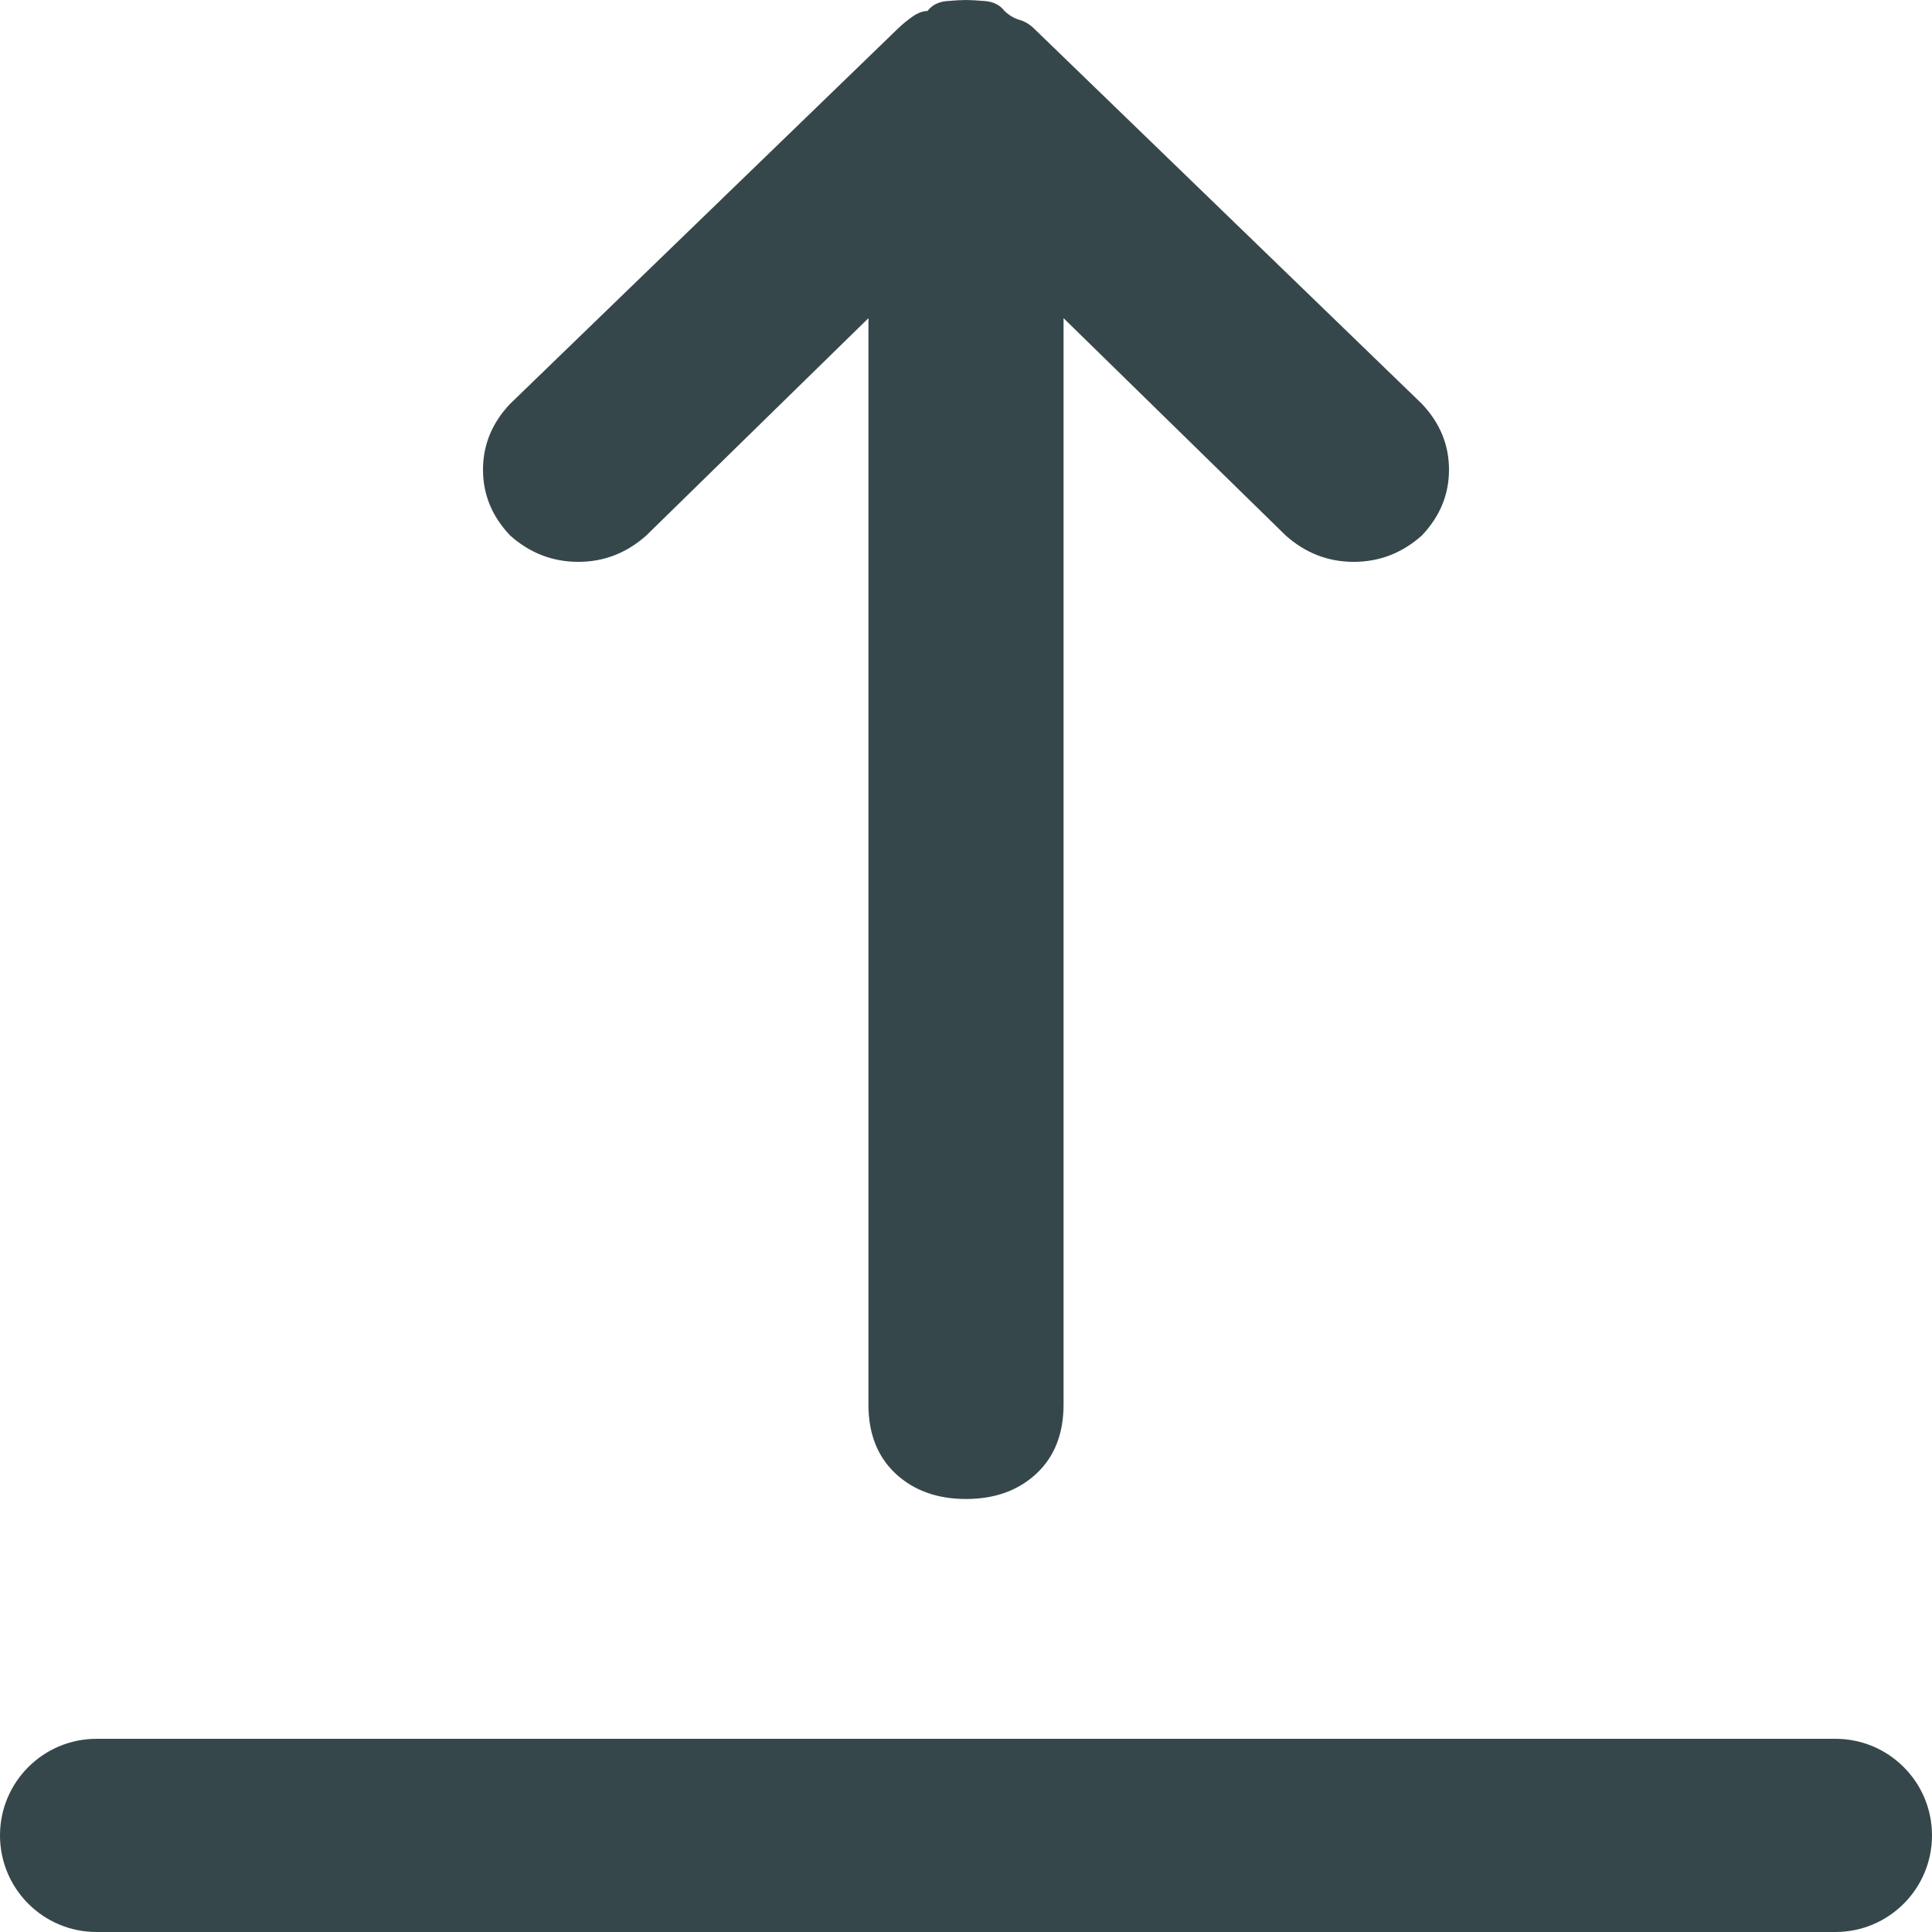 <svg viewBox="0 0 16 16" fill="none" xmlns="http://www.w3.org/2000/svg">
<path d="M7.437 0.236C7.474 0.2 7.515 0.167 7.559 0.136C7.603 0.106 7.643 0.091 7.681 0.091C7.718 0.042 7.772 0.015 7.84 0.009C7.909 0.003 7.962 0 8 0C8.038 0 8.091 0.003 8.16 0.009C8.228 0.015 8.282 0.042 8.319 0.091C8.357 0.127 8.398 0.151 8.441 0.164C8.485 0.176 8.526 0.2 8.563 0.236L11.775 3.344C11.925 3.502 12 3.684 12 3.89C12 4.096 11.925 4.277 11.775 4.435C11.612 4.58 11.424 4.653 11.211 4.653C10.998 4.653 10.811 4.58 10.648 4.435L8.808 2.635L8.808 11.632C8.808 11.875 8.732 12.065 8.582 12.205C8.432 12.344 8.238 12.414 8 12.414C7.762 12.414 7.568 12.344 7.418 12.205C7.268 12.065 7.192 11.875 7.192 11.632L7.192 2.635L5.352 4.435C5.189 4.58 5.002 4.653 4.789 4.653C4.576 4.653 4.388 4.58 4.225 4.435C4.075 4.277 4 4.096 4 3.89C4 3.684 4.075 3.502 4.225 3.344L7.437 0.236Z" fill="#36474B"/>
<path fill-rule="evenodd" clip-rule="evenodd" d="M16 15.2C16 15.642 15.642 16 15.2 16L0.8 16C0.358 16 0 15.642 0 15.2C0 14.758 0.358 14.4 0.8 14.4L15.2 14.4C15.642 14.4 16 14.758 16 15.2Z" fill="#36474B"/>
</svg>
